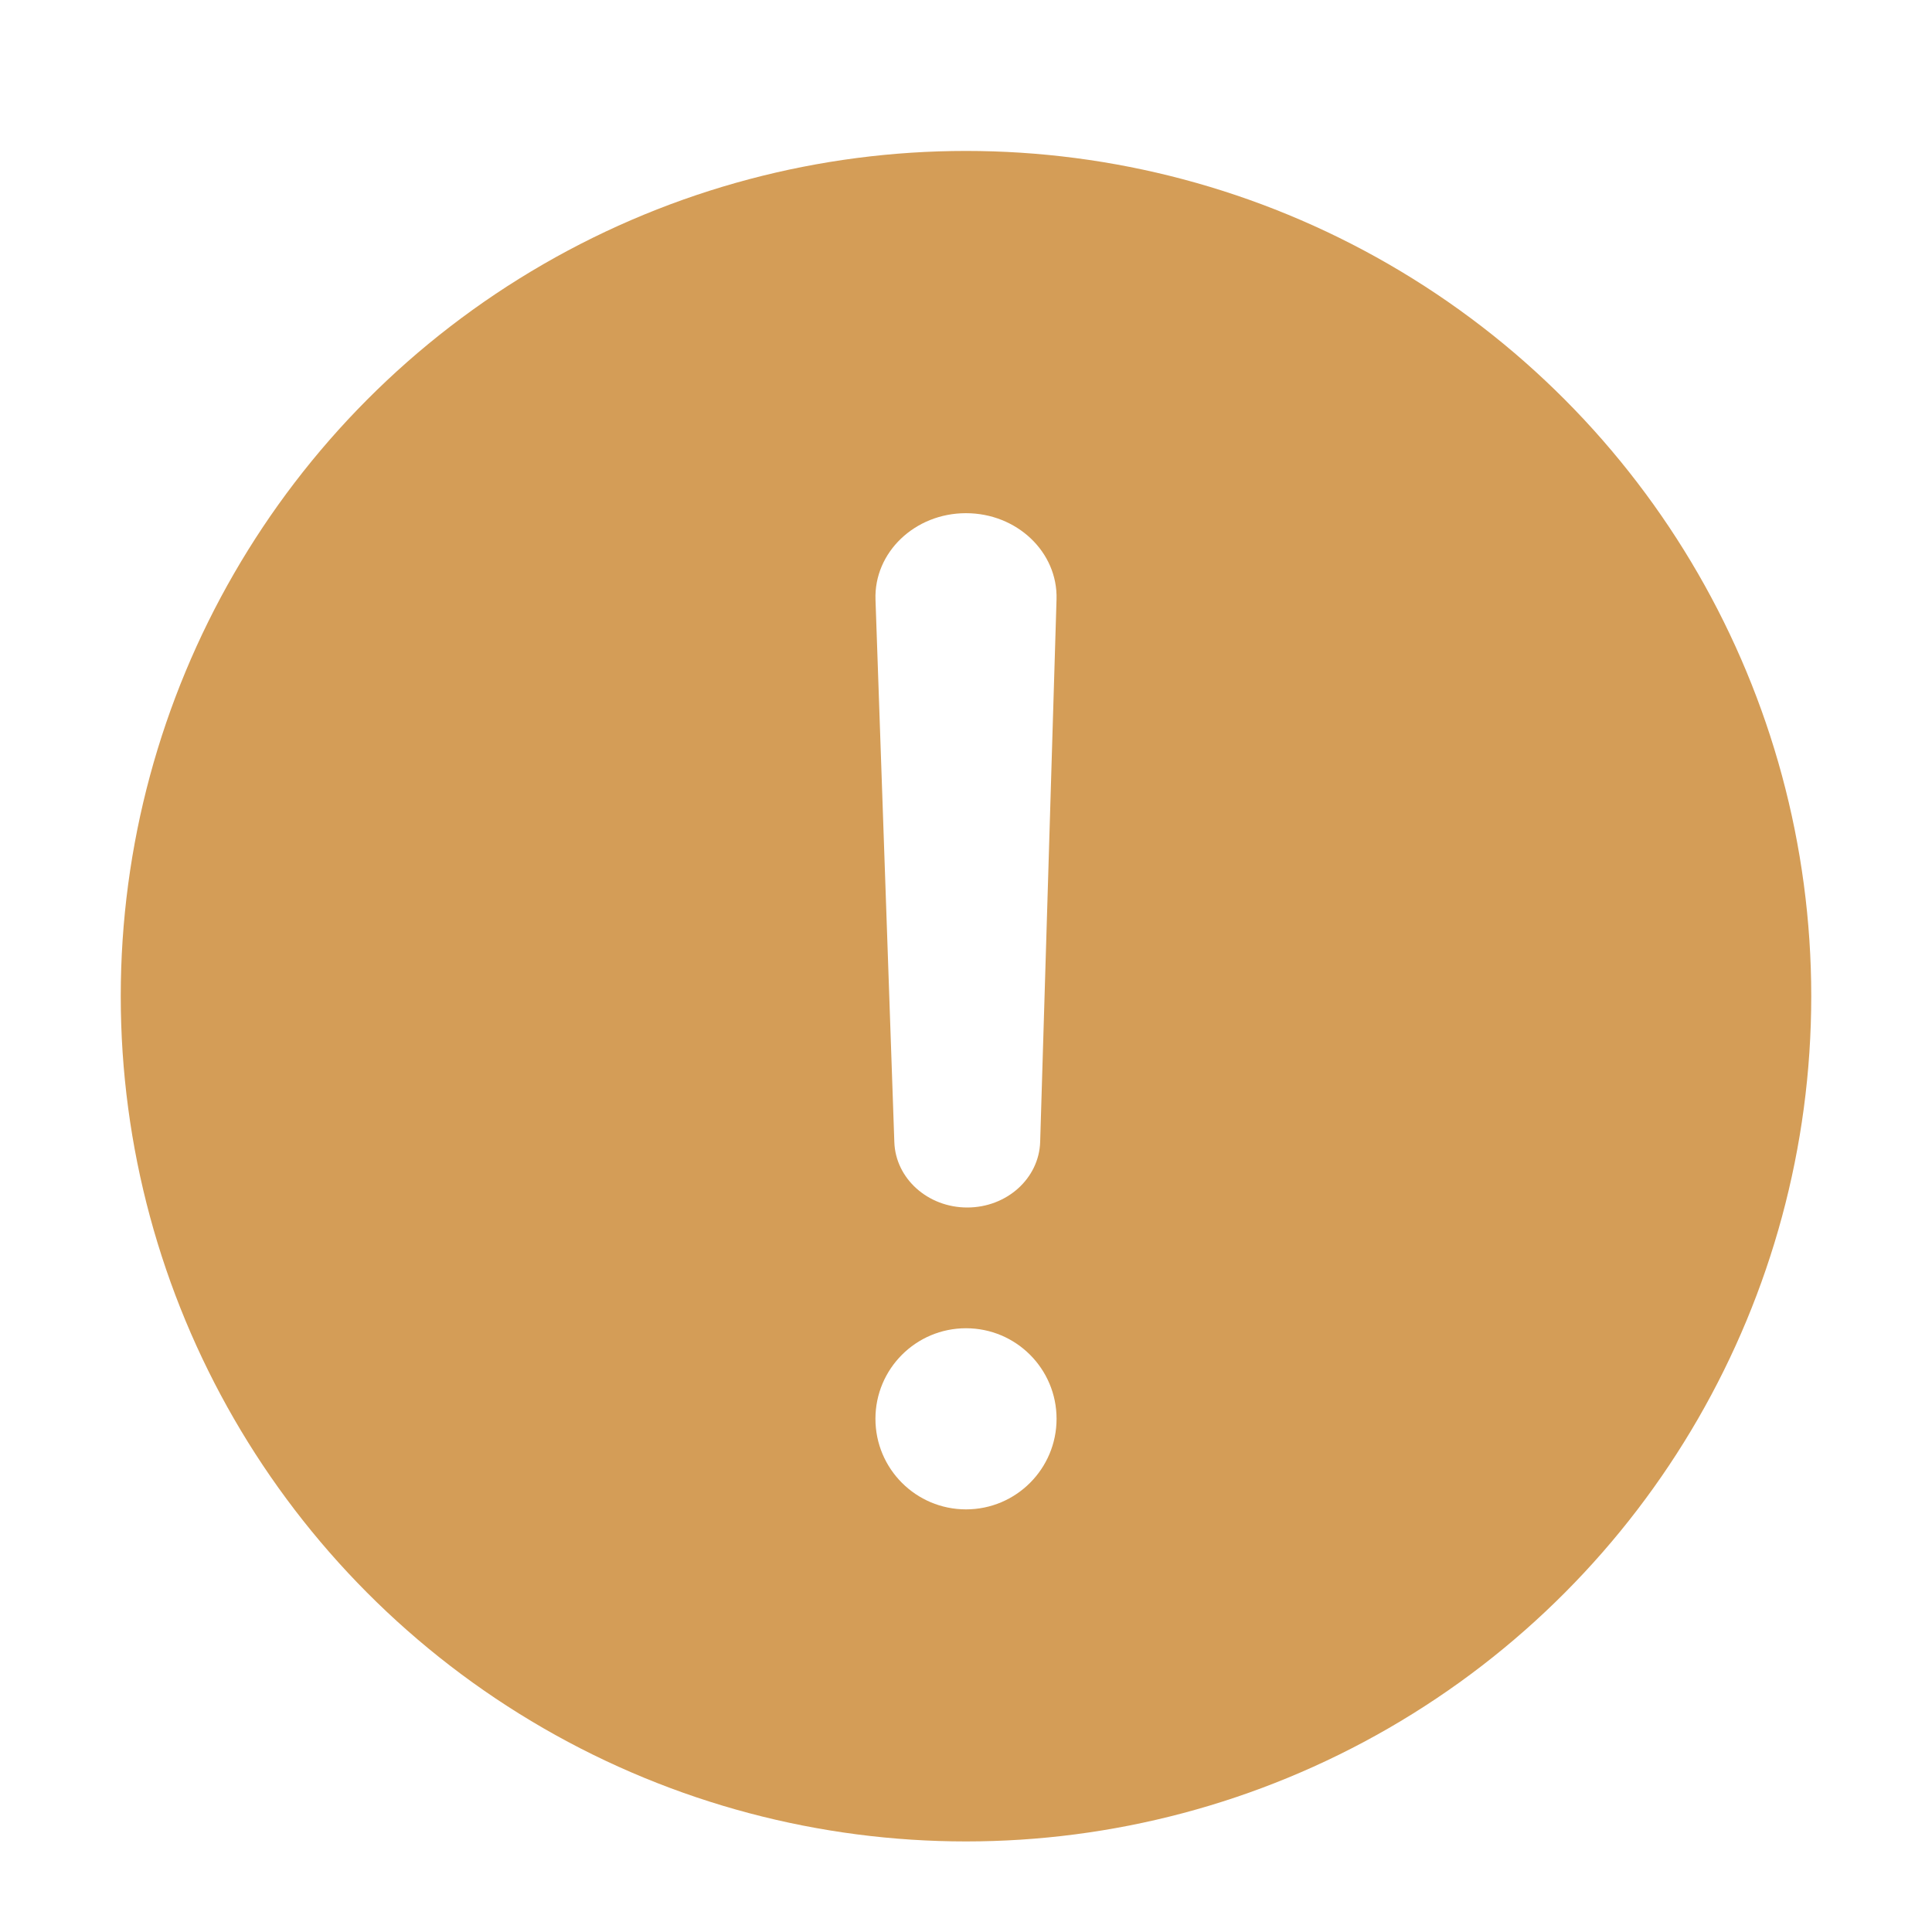 <svg xmlns="http://www.w3.org/2000/svg" width="64" height="64" viewBox="0 0 64 64">
  <defs>
    <filter id="dialog-warning-a" width="128.6%" height="128.6%" x="-14.3%" y="-14.3%" filterUnits="objectBoundingBox">
      <feOffset dy="1" in="SourceAlpha" result="shadowOffsetOuter1"/>
      <feGaussianBlur in="shadowOffsetOuter1" result="shadowBlurOuter1" stdDeviation="1.5"/>
      <feColorMatrix in="shadowBlurOuter1" result="shadowMatrixOuter1" values="0 0 0 0 0   0 0 0 0 0   0 0 0 0 0  0 0 0 0.2 0"/>
      <feMerge>
        <feMergeNode in="shadowMatrixOuter1"/>
        <feMergeNode in="SourceGraphic"/>
      </feMerge>
    </filter>
  </defs>
  <g fill="none" filter="url(#dialog-warning-a)" transform="translate(4 4)">
    <circle cx="28" cy="28" r="28" fill="#D49D57"/>
    <path fill="#FFF" d="M28.041,35 L28.041,35 C26.737,35 25.668,34.043 25.626,32.835 L25.002,14.866 C24.947,13.299 26.305,12 27.999,12 L27.999,12 C29.689,12 31.045,13.291 30.999,14.853 L30.457,32.824 C30.421,34.037 29.351,35 28.041,35 L28.041,35 Z"/>
    <circle cx="28" cy="42" r="3" fill="#FFF"/>
  </g>
</svg>
